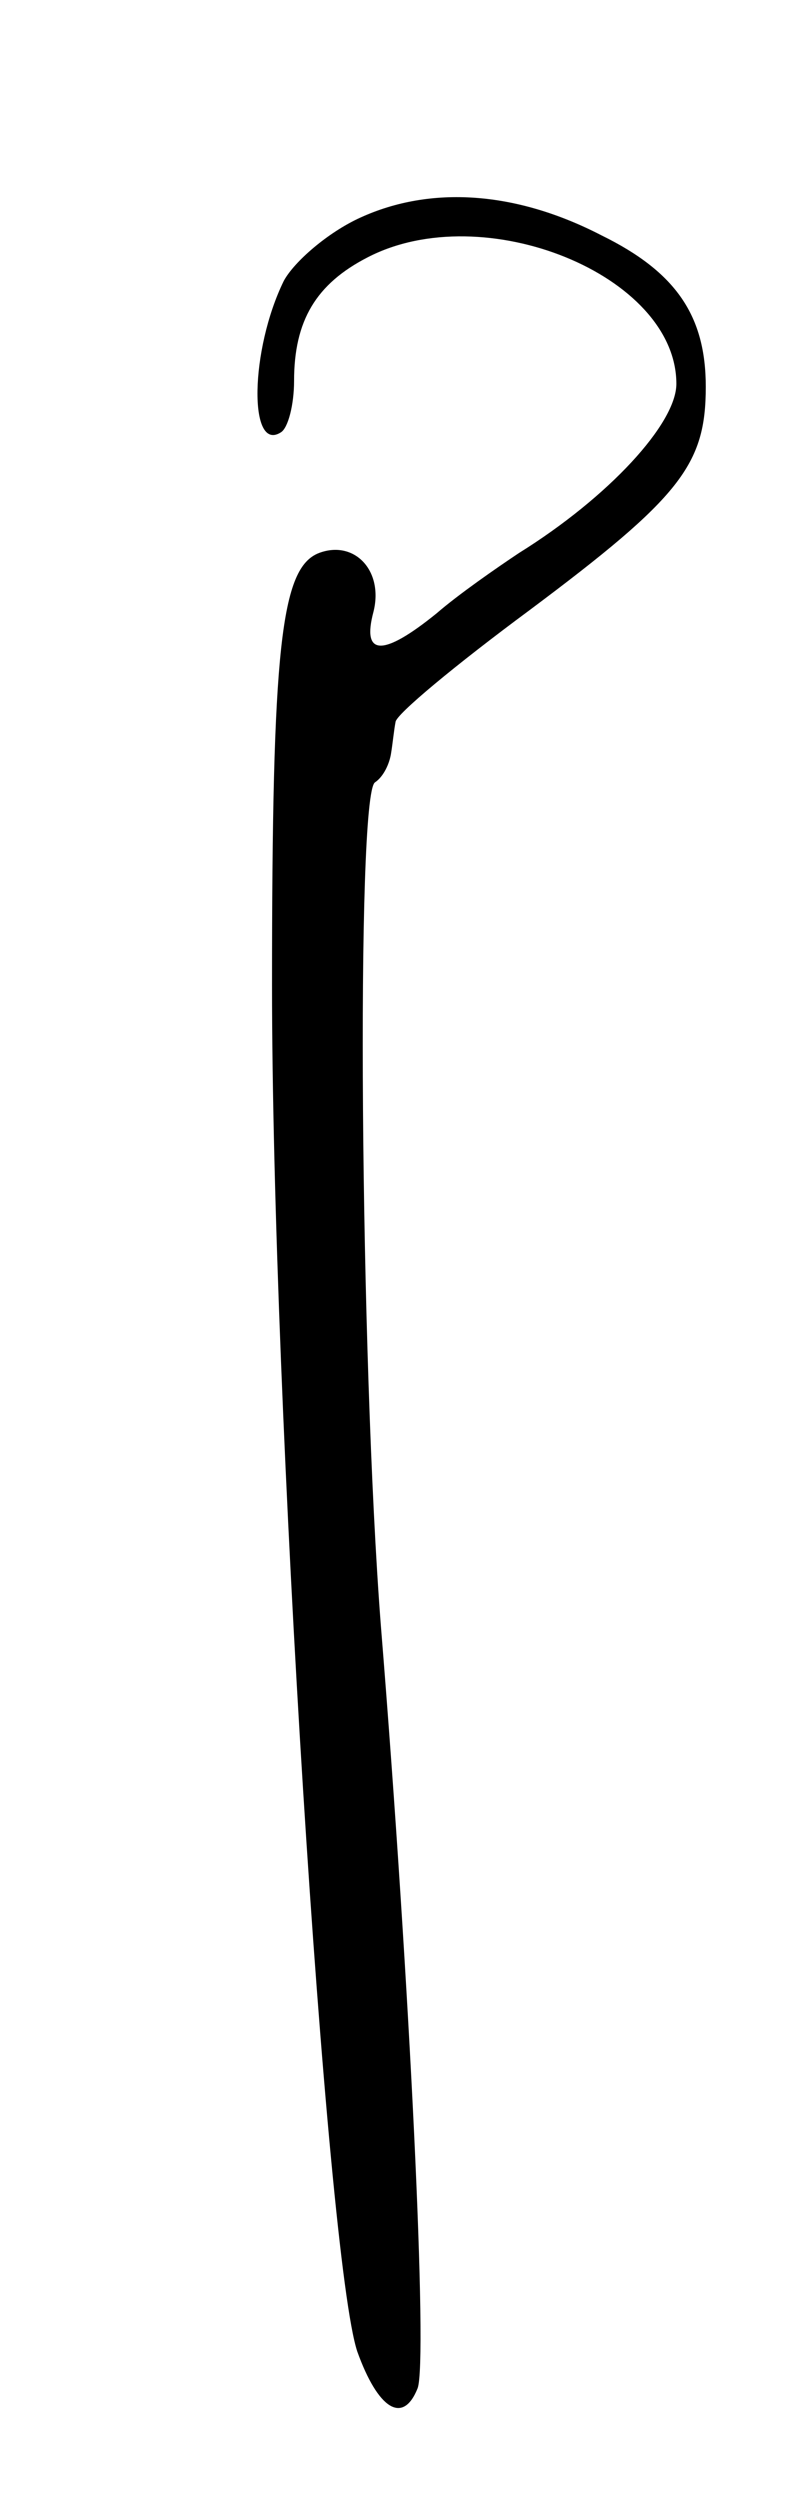 <svg id="p" version="1" xmlns="http://www.w3.org/2000/svg" width="72" height="226.667" viewBox="0 0 54 170"><path d="M24.5 14.8c-2.2 1-4.5 3-5.2 4.3-2.3 4.7-2.4 11.7-.2 10.3.5-.3.9-1.9.9-3.5 0-4.1 1.5-6.6 5-8.4 7.9-4.1 21 1.2 21 8.6 0 2.7-4.6 7.7-10.7 11.5-1.5 1-4.1 2.8-5.6 4.1-3.7 3-5.1 2.9-4.3-.1.7-2.8-1.3-4.9-3.7-4-2.6 1-3.2 6.4-3.2 29.4 0 28.3 3.7 86.6 5.8 92.9 1.4 3.9 3.1 5 4.1 2.5.7-1.8-.5-27.2-2.5-51.9-1.4-18.1-1.7-56.4-.4-57.3.6-.4 1-1.3 1.1-2 .1-.6.2-1.6.3-2.1 0-.5 4.1-3.9 9.1-7.6 10.3-7.7 12-9.9 12-15.2 0-4.8-2-7.8-7.1-10.3-5.8-3-11.6-3.4-16.4-1.2z"/></svg>